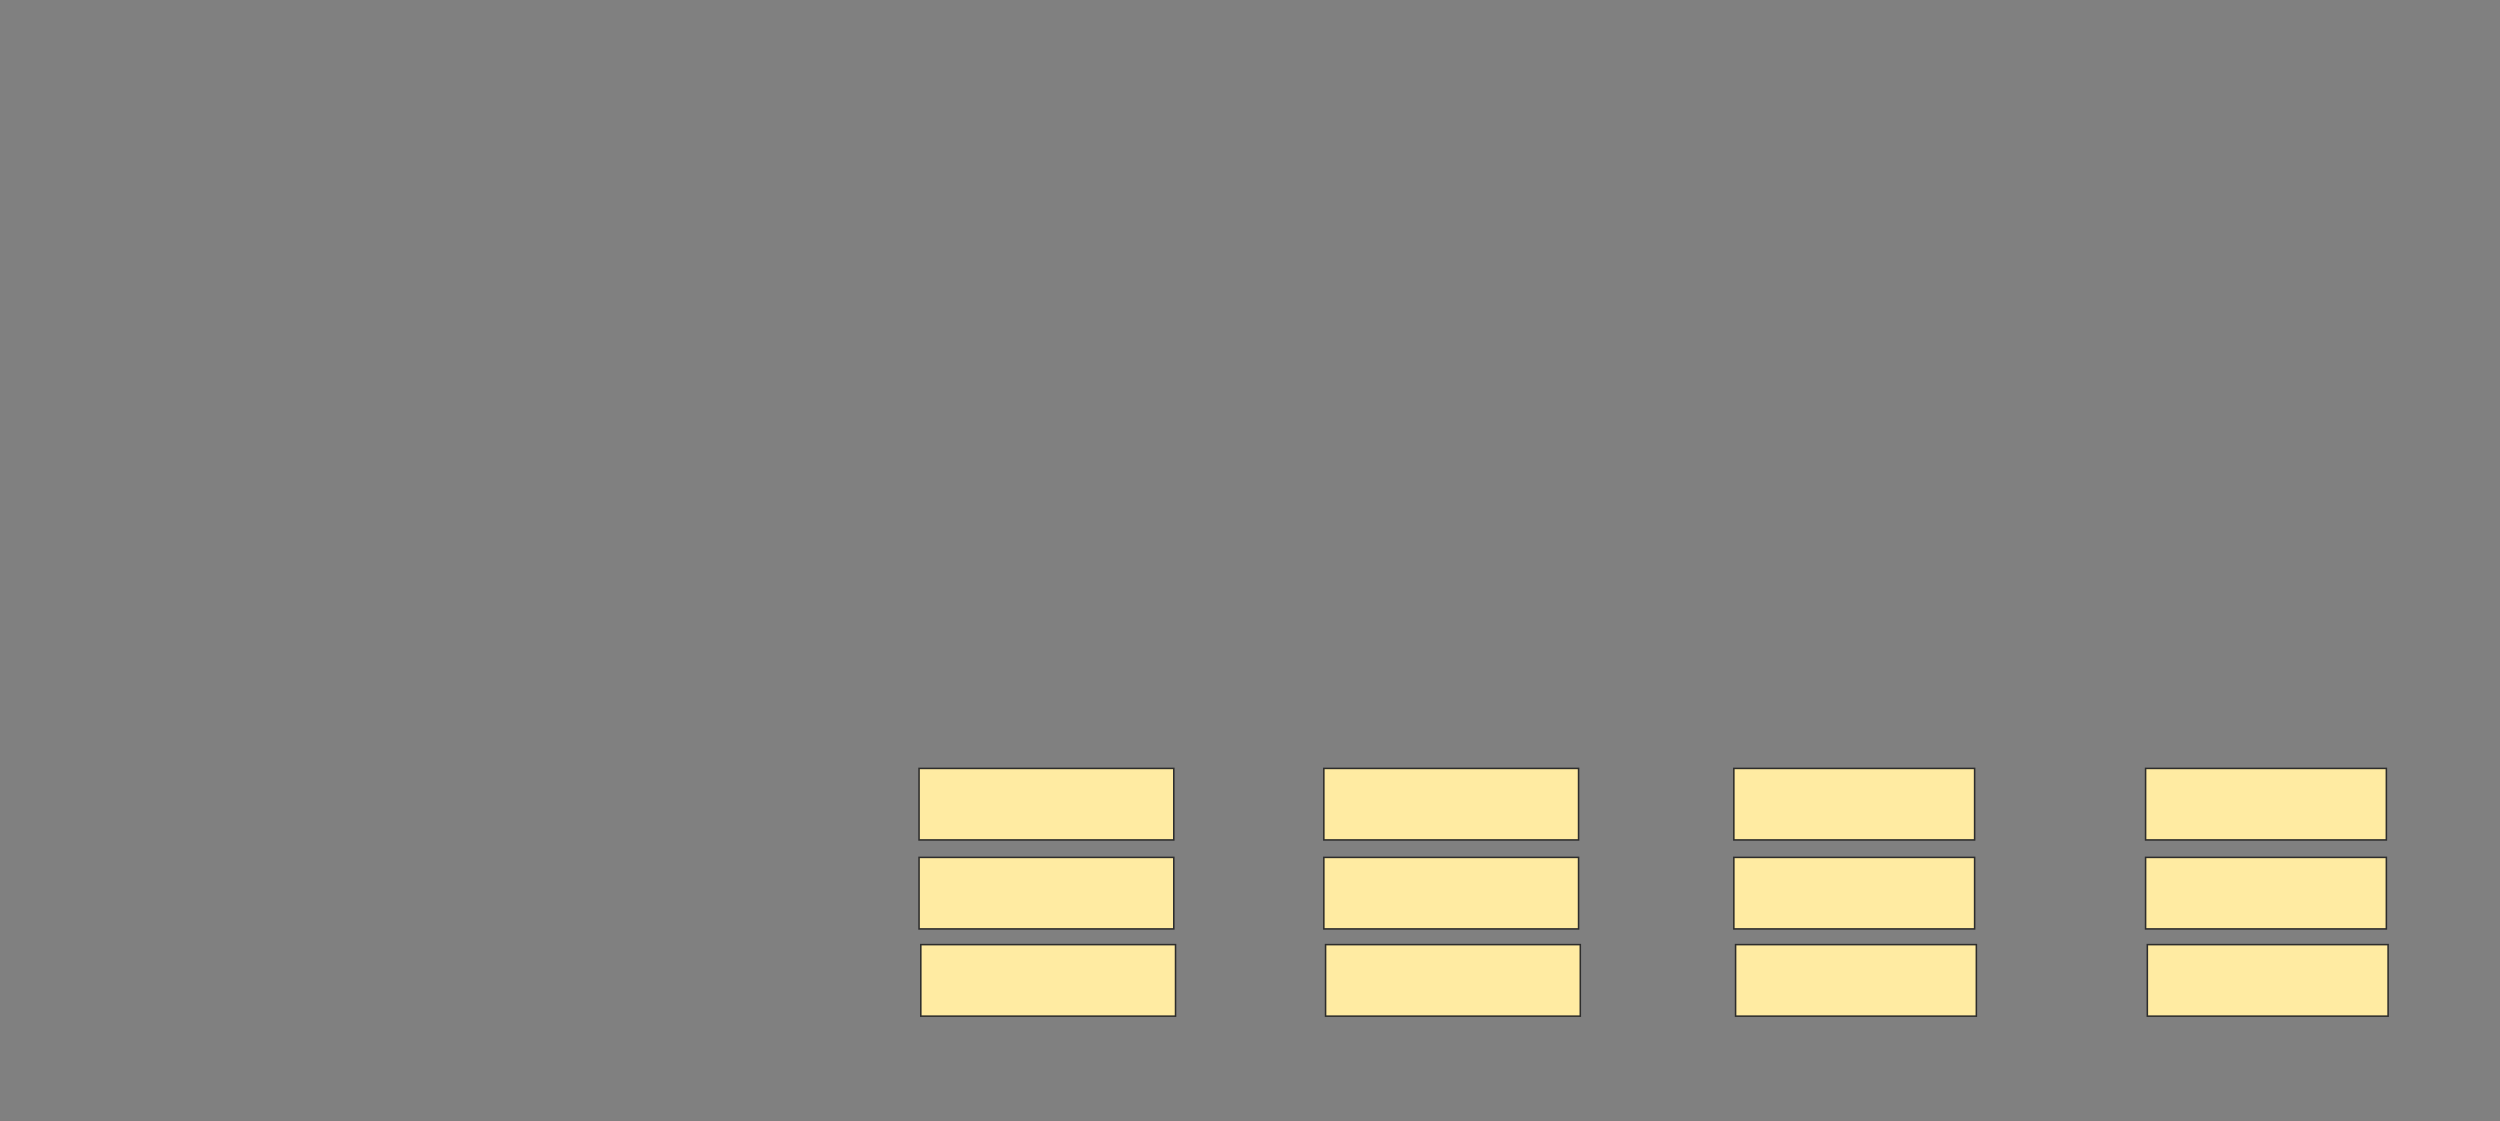 <svg height="722" width="1610" xmlns="http://www.w3.org/2000/svg"><rect width="100%" height="100%" fill="#808080" stroke="none"/><g fill="#ffeba2" stroke="#2d2d2d"><path d="m1381.76 494.854h155.056v46.067h-155.056z"/><path d="m591.873 494.854h164.045v46.067h-164.045z"/><path d="m852.547 494.854h164.045v46.067h-164.045z"/><path d="m1116.592 494.854h155.056v46.067h-155.056z"/><path d="m1381.76 552.157h155.056v46.067h-155.056z"/><path d="m591.873 552.157h164.045v46.067h-164.045z"/><path d="m852.547 552.157h164.045v46.067h-164.045z"/><path d="m1116.592 552.157h155.056v46.067h-155.056z"/><path d="m1382.884 608.337h155.056v46.067h-155.056z"/><path d="m592.996 608.337h164.045v46.067h-164.045z"/><path d="m853.67 608.337h164.045v46.067h-164.045z"/><path d="m1117.715 608.337h155.056v46.067h-155.056z"/></g></svg>